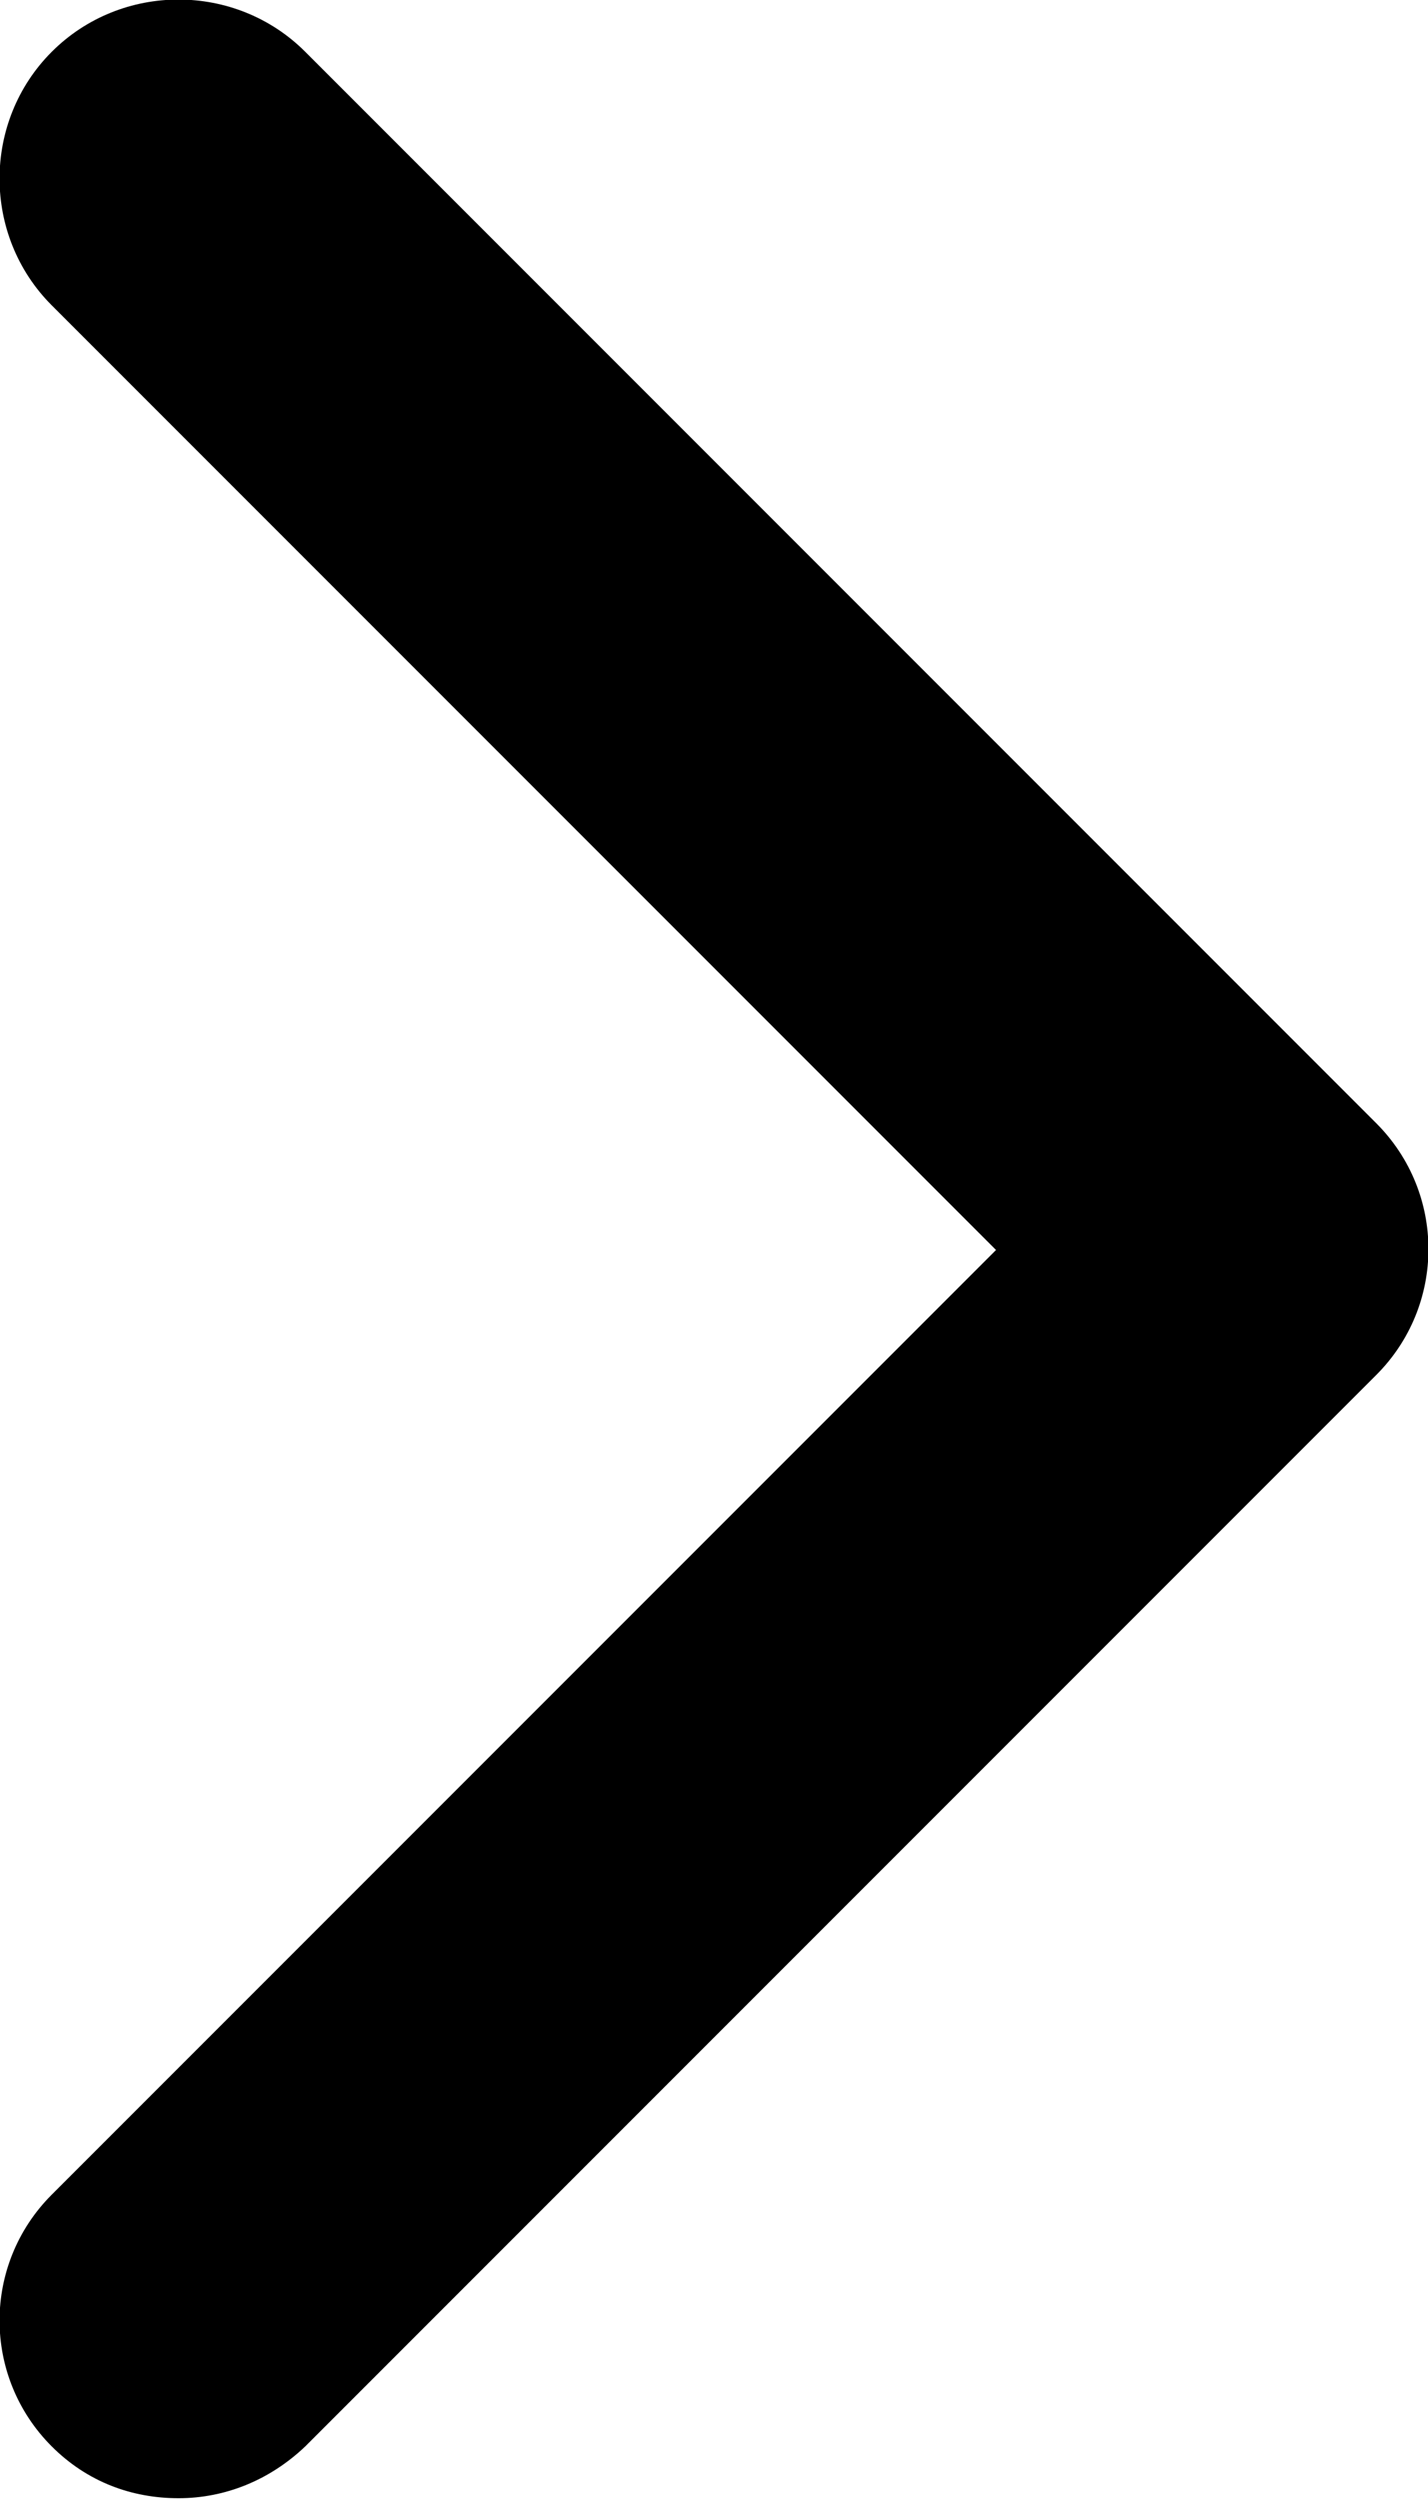 <?xml version="1.0" encoding="UTF-8"?>
<svg id="Layer_1" data-name="Layer 1" xmlns="http://www.w3.org/2000/svg" viewBox="0 0 8 14">
  <path d="m7.71,6.29L1.71.29C1.32-.1.68-.1.29.29S-.1,1.32.29,1.71l5.29,5.29L.29,12.29c-.39.39-.39,1.02,0,1.41.2.2.45.29.71.29s.51-.1.71-.29l6-6c.39-.39.39-1.02,0-1.41Z"/>
</svg>